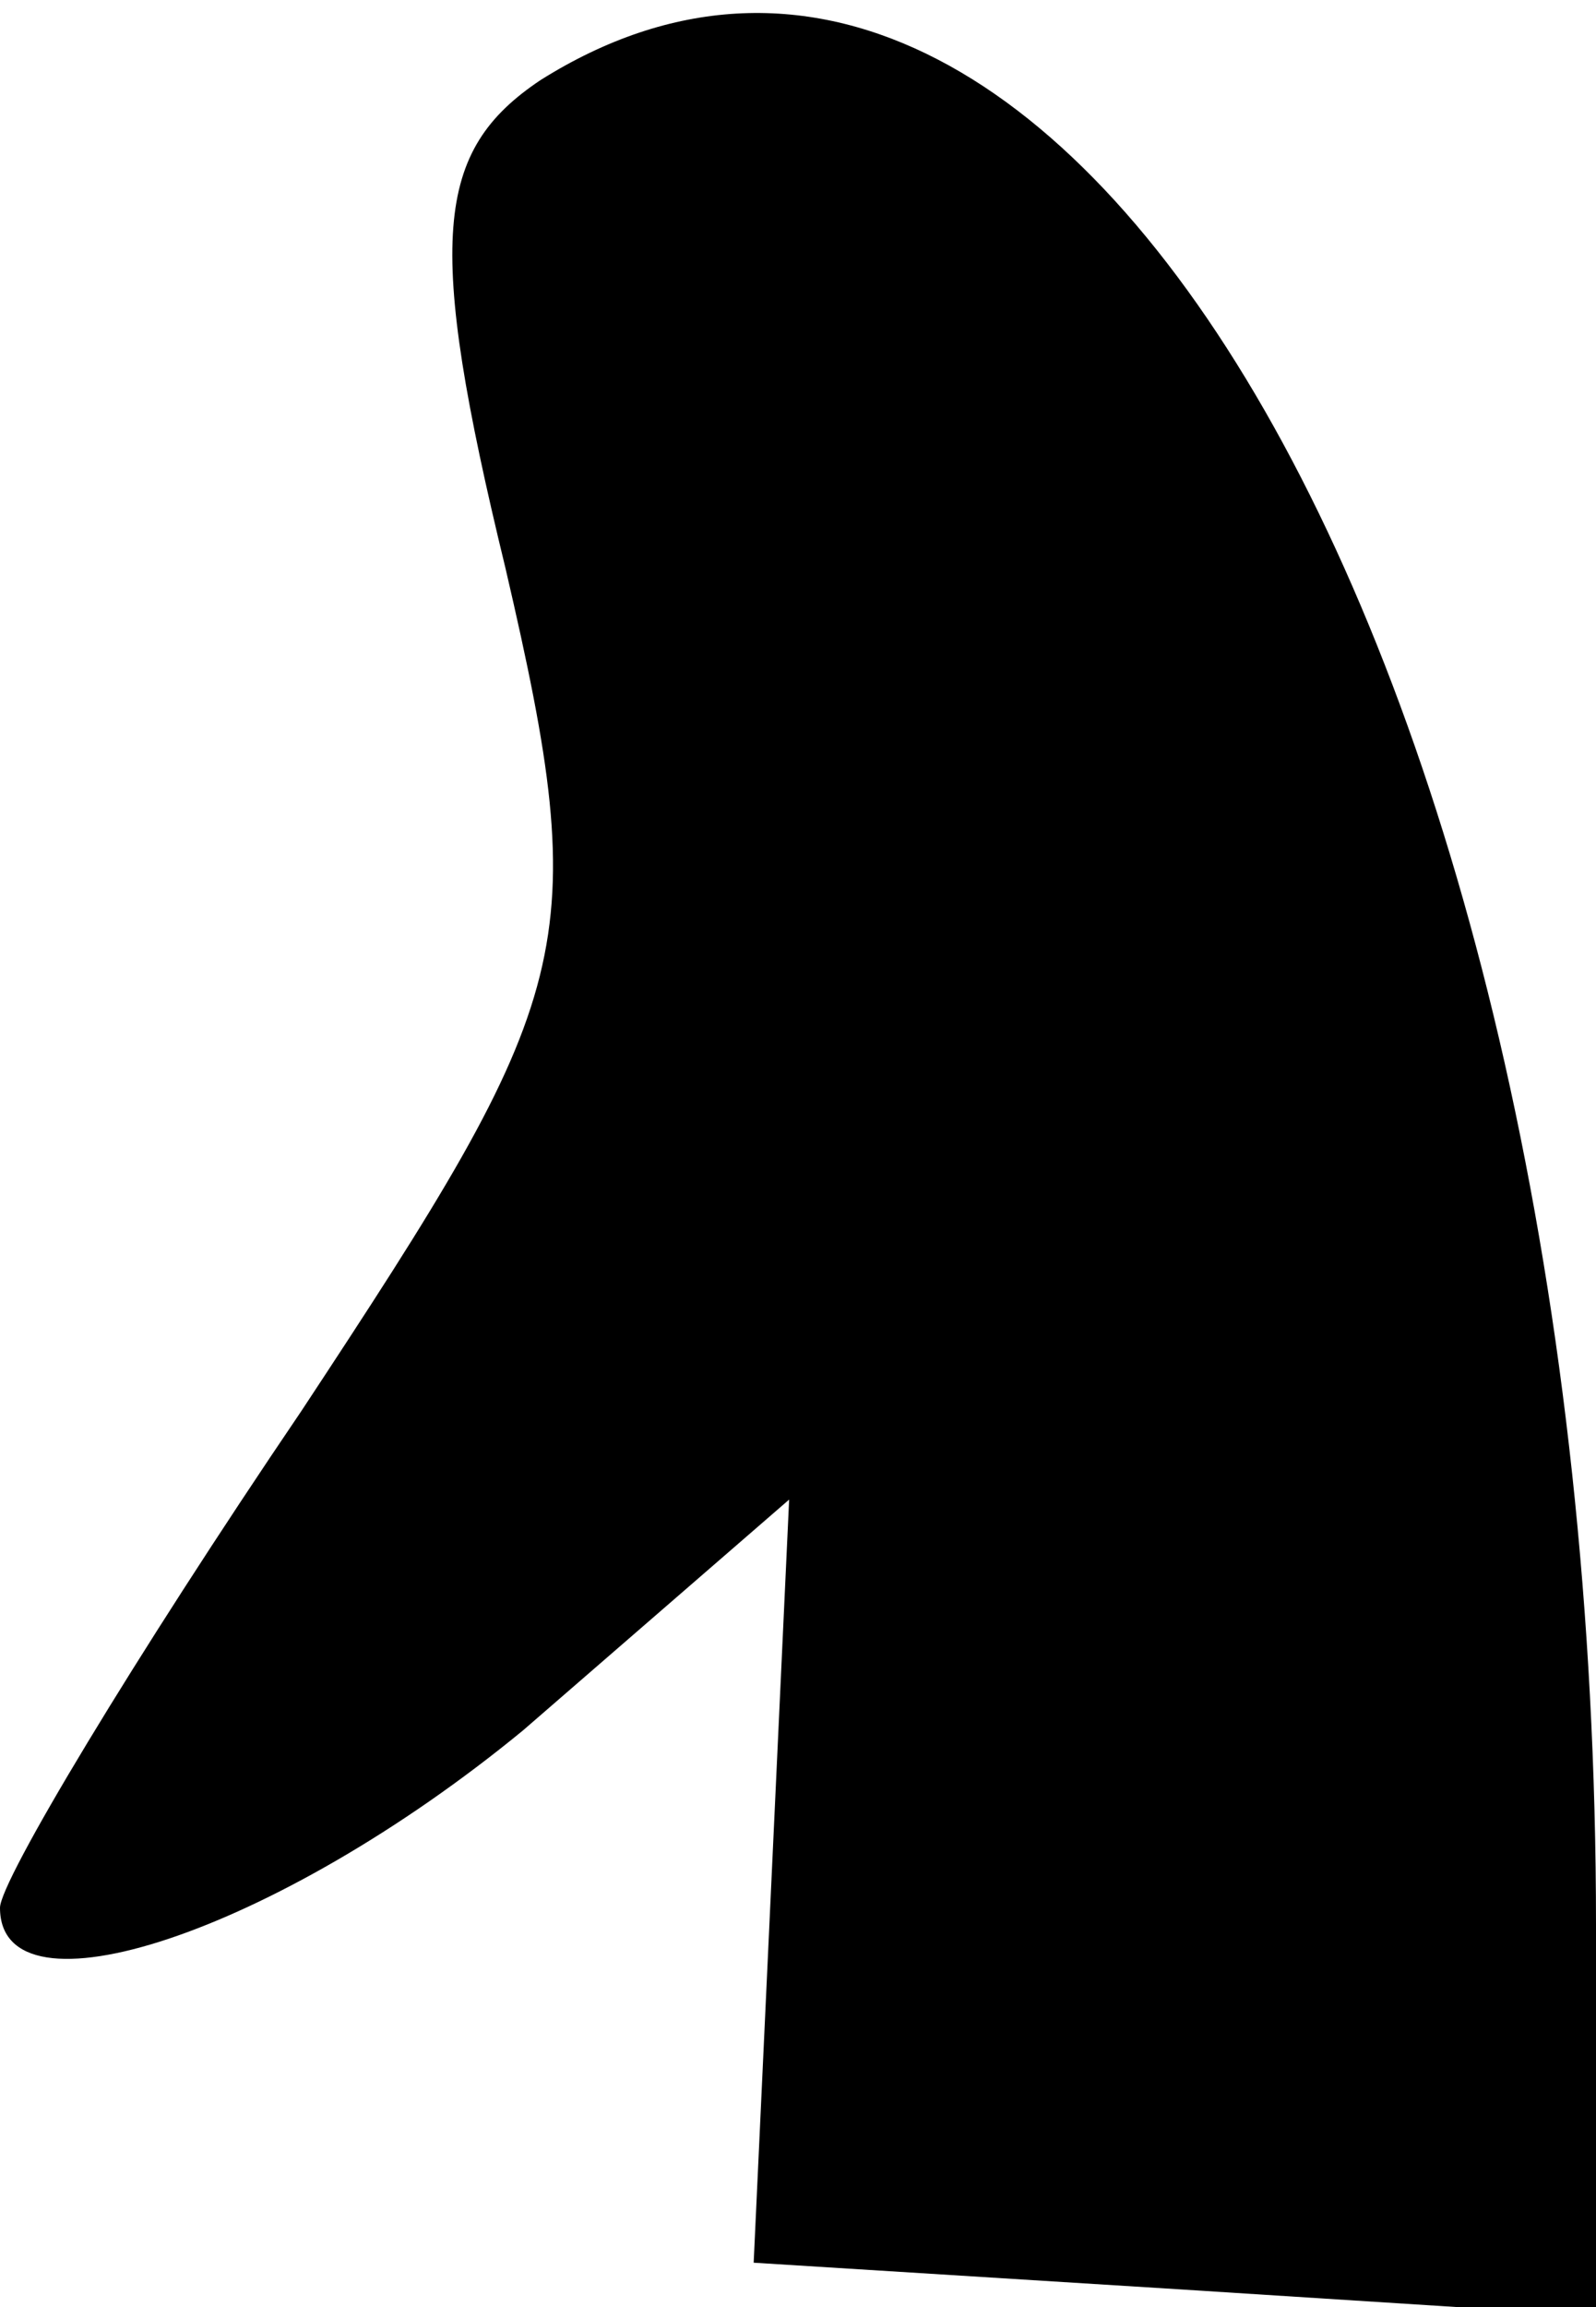 <?xml version="1.0" standalone="no"?>
<!DOCTYPE svg PUBLIC "-//W3C//DTD SVG 20010904//EN"
 "http://www.w3.org/TR/2001/REC-SVG-20010904/DTD/svg10.dtd">
<svg version="1.0" xmlns="http://www.w3.org/2000/svg"
 width="18pt" height="26pt" viewBox="0 0 18 26"
 preserveAspectRatio="xMidYMid meet">
<g transform="translate(0,26) scale(0.1,-0.1)"
fill="#000000" stroke="none">
<path fill="#000000" stroke="none" d="M61 251 c-12 -8 -13 -18 -4 -55 10 -43
8 -48 -23 -95 -19 -28 -34 -53 -34 -56 0 -13 31 -3 59 20 l30 26 -2 -43 -2
-43 48 -3 47 -3 0 44 c0 141 -60 245 -119 208z"/>
</g>
</svg>
